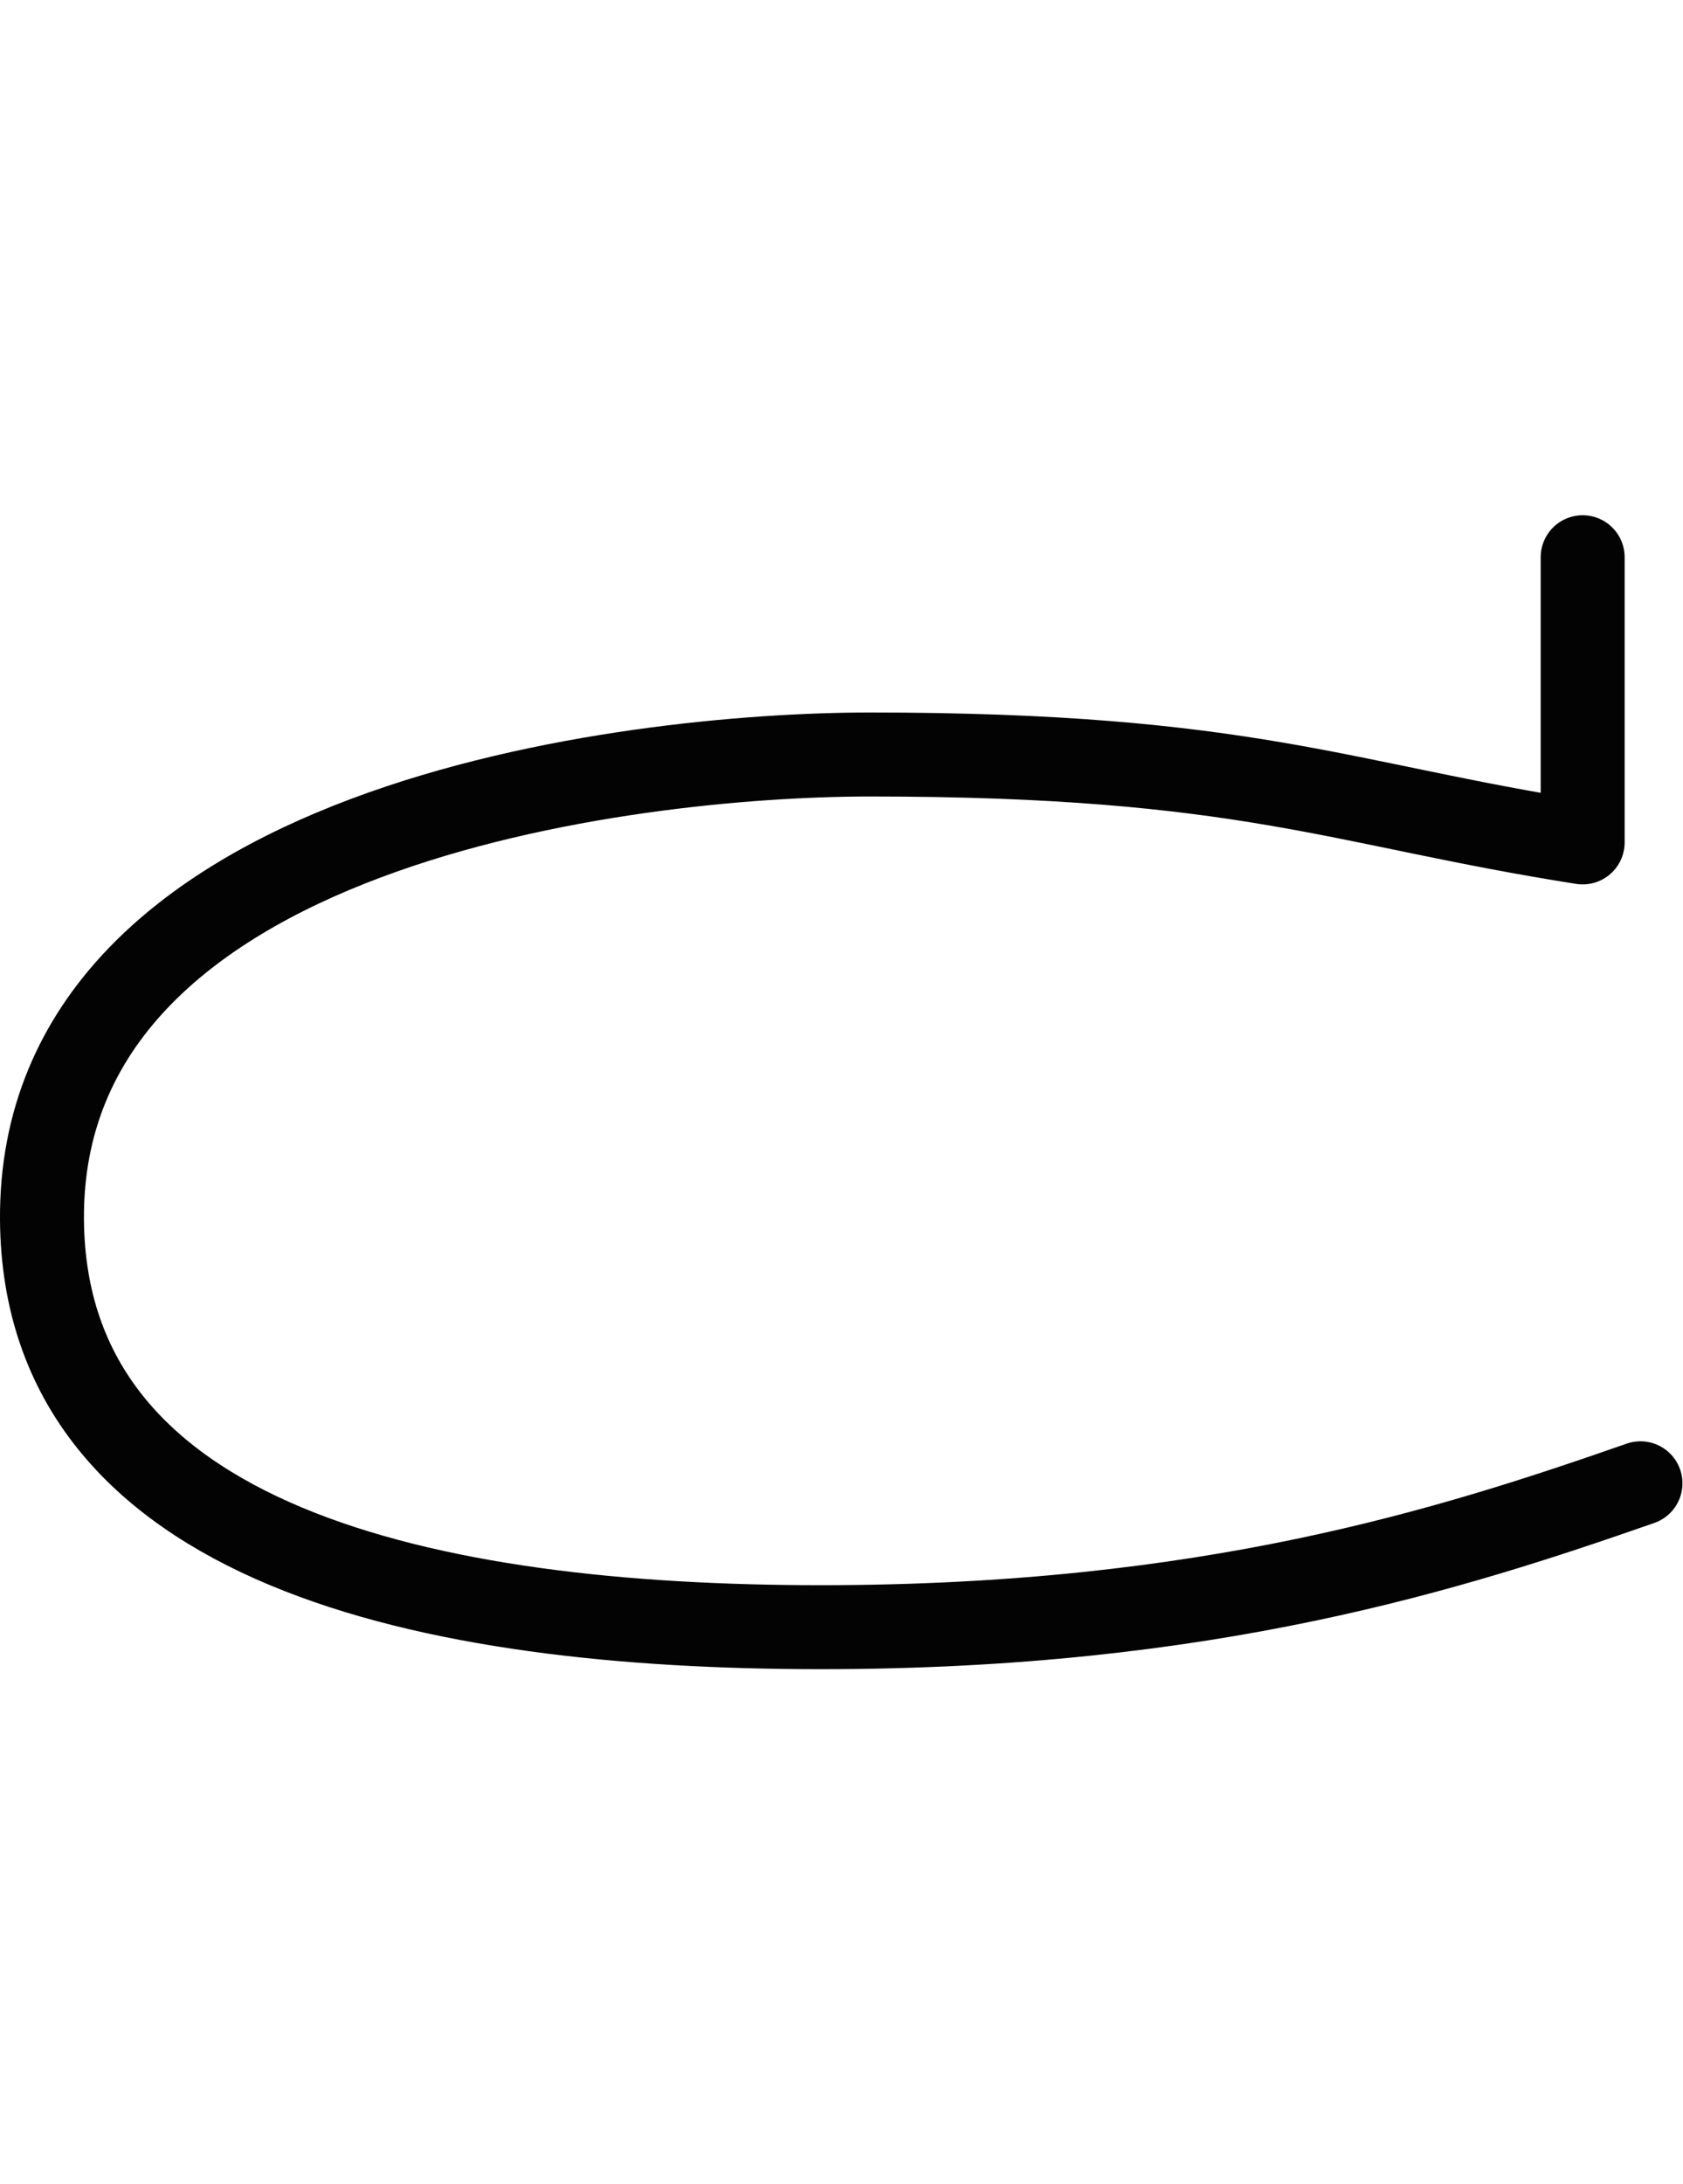 <?xml version="1.0" encoding="UTF-8" standalone="no"?>
<svg
   xmlns:dc="http://purl.org/dc/elements/1.1/"
   xmlns:cc="http://creativecommons.org/ns#"
   xmlns:rdf="http://www.w3.org/1999/02/22-rdf-syntax-ns#"
   xmlns:svg="http://www.w3.org/2000/svg"
   xmlns="http://www.w3.org/2000/svg"
   width="40.09"
   height="52"
   id="svg8329"
   version="1.1">
  <defs
     id="defs8335" />
  <path
     style="fill:none;stroke:#030303;stroke-width:2;stroke-linecap:round;stroke-linejoin:round;stroke-miterlimit:4;stroke-dasharray:none"
     d="m 37.7,13.269 v 6.79 c -5.8,-0.911 -7.984,-2.093 -16.979,-2.093 -5.656,0 -19.79,1.623 -19.721,11.077 0.057,7.8 9.246,9.703 18.55,9.703 9.234,0 15.032,-1.858 19.527,-3.426"
     id="path8331" />
</svg>
